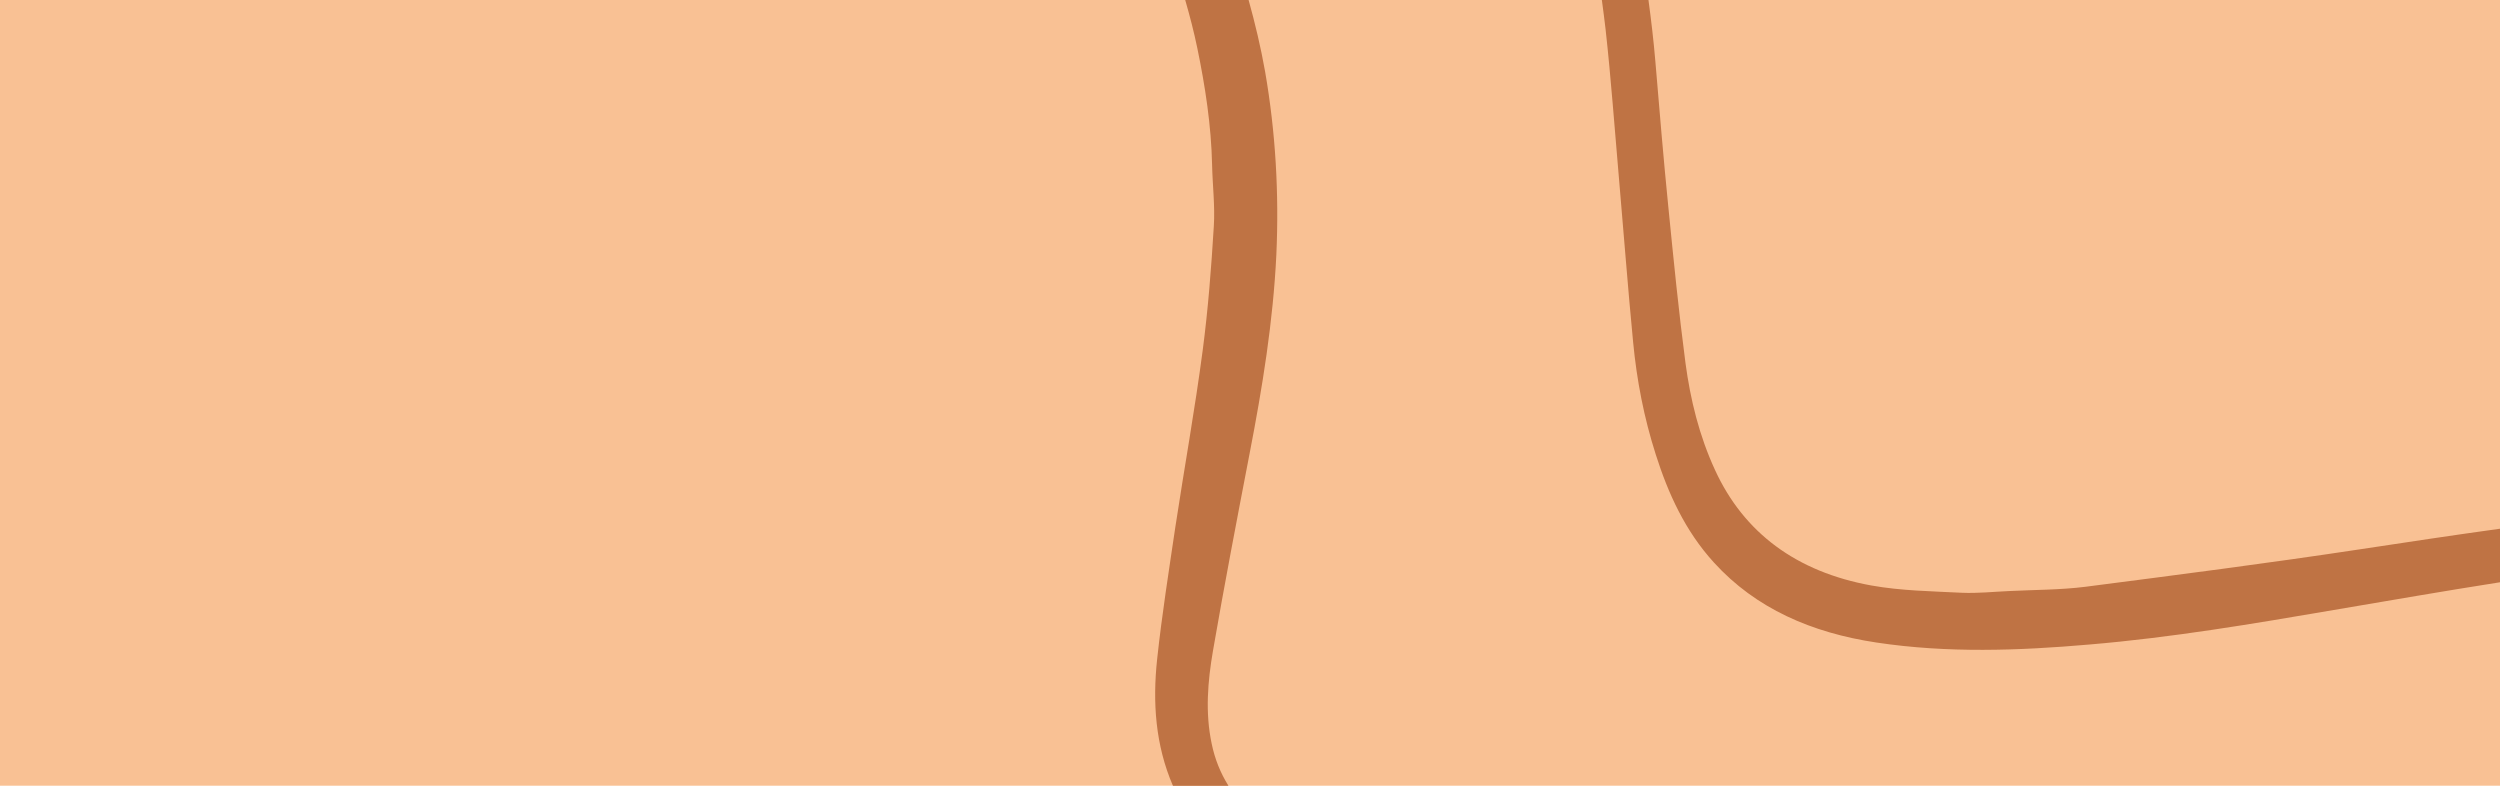 <svg width="140" height="45" viewBox="0 0 140 45" fill="none" xmlns="http://www.w3.org/2000/svg">
<path d="M140 0V44H-275V0H140Z" fill="#F9C194"/>
<path d="M65.683 44C64.703 41.728 64.539 39.341 64.8 36.911C65.065 34.438 65.456 31.98 65.818 29.521C66.319 26.216 66.917 22.921 67.352 19.611C67.655 17.305 67.834 14.981 67.974 12.666C68.046 11.523 67.901 10.375 67.877 9.227C67.829 7.031 67.496 4.86 67.052 2.707C66.864 1.789 66.628 0.89 66.372 0H69.922C70.289 1.32 70.607 2.659 70.849 4.027C71.437 7.428 71.63 10.843 71.476 14.258C71.297 17.994 70.694 21.696 69.98 25.384C69.271 29.072 68.562 32.76 67.925 36.452C67.631 38.169 67.487 39.91 67.853 41.642C68.027 42.498 68.345 43.287 68.794 44.005H65.683V44ZM89.916 1.669C89.854 1.11 89.776 0.555 89.704 0H92.314C92.468 1.138 92.603 2.286 92.7 3.434C92.931 6.18 93.158 8.916 93.433 11.656C93.722 14.555 94.007 17.449 94.388 20.338C94.663 22.38 95.155 24.399 96.042 26.322C97.653 29.832 100.596 32.028 104.802 32.788C106.457 33.085 108.174 33.109 109.872 33.195C110.74 33.233 111.627 33.138 112.51 33.099C113.928 33.028 115.375 33.037 116.779 32.86C121.916 32.195 127.058 31.535 132.166 30.76C134.776 30.363 137.386 29.971 140 29.608V32.607C136.889 33.094 133.787 33.635 130.681 34.161C126.151 34.936 121.608 35.706 117.006 36.093C113.041 36.438 109.056 36.581 105.091 35.983C101.45 35.438 98.324 34.075 95.984 31.506C94.364 29.727 93.418 27.637 92.724 25.456C92.063 23.394 91.658 21.29 91.455 19.161C91.156 16.071 90.924 12.986 90.654 9.896C90.413 7.16 90.22 4.415 89.916 1.674V1.669Z" fill="#BF7344"/>
</svg>
